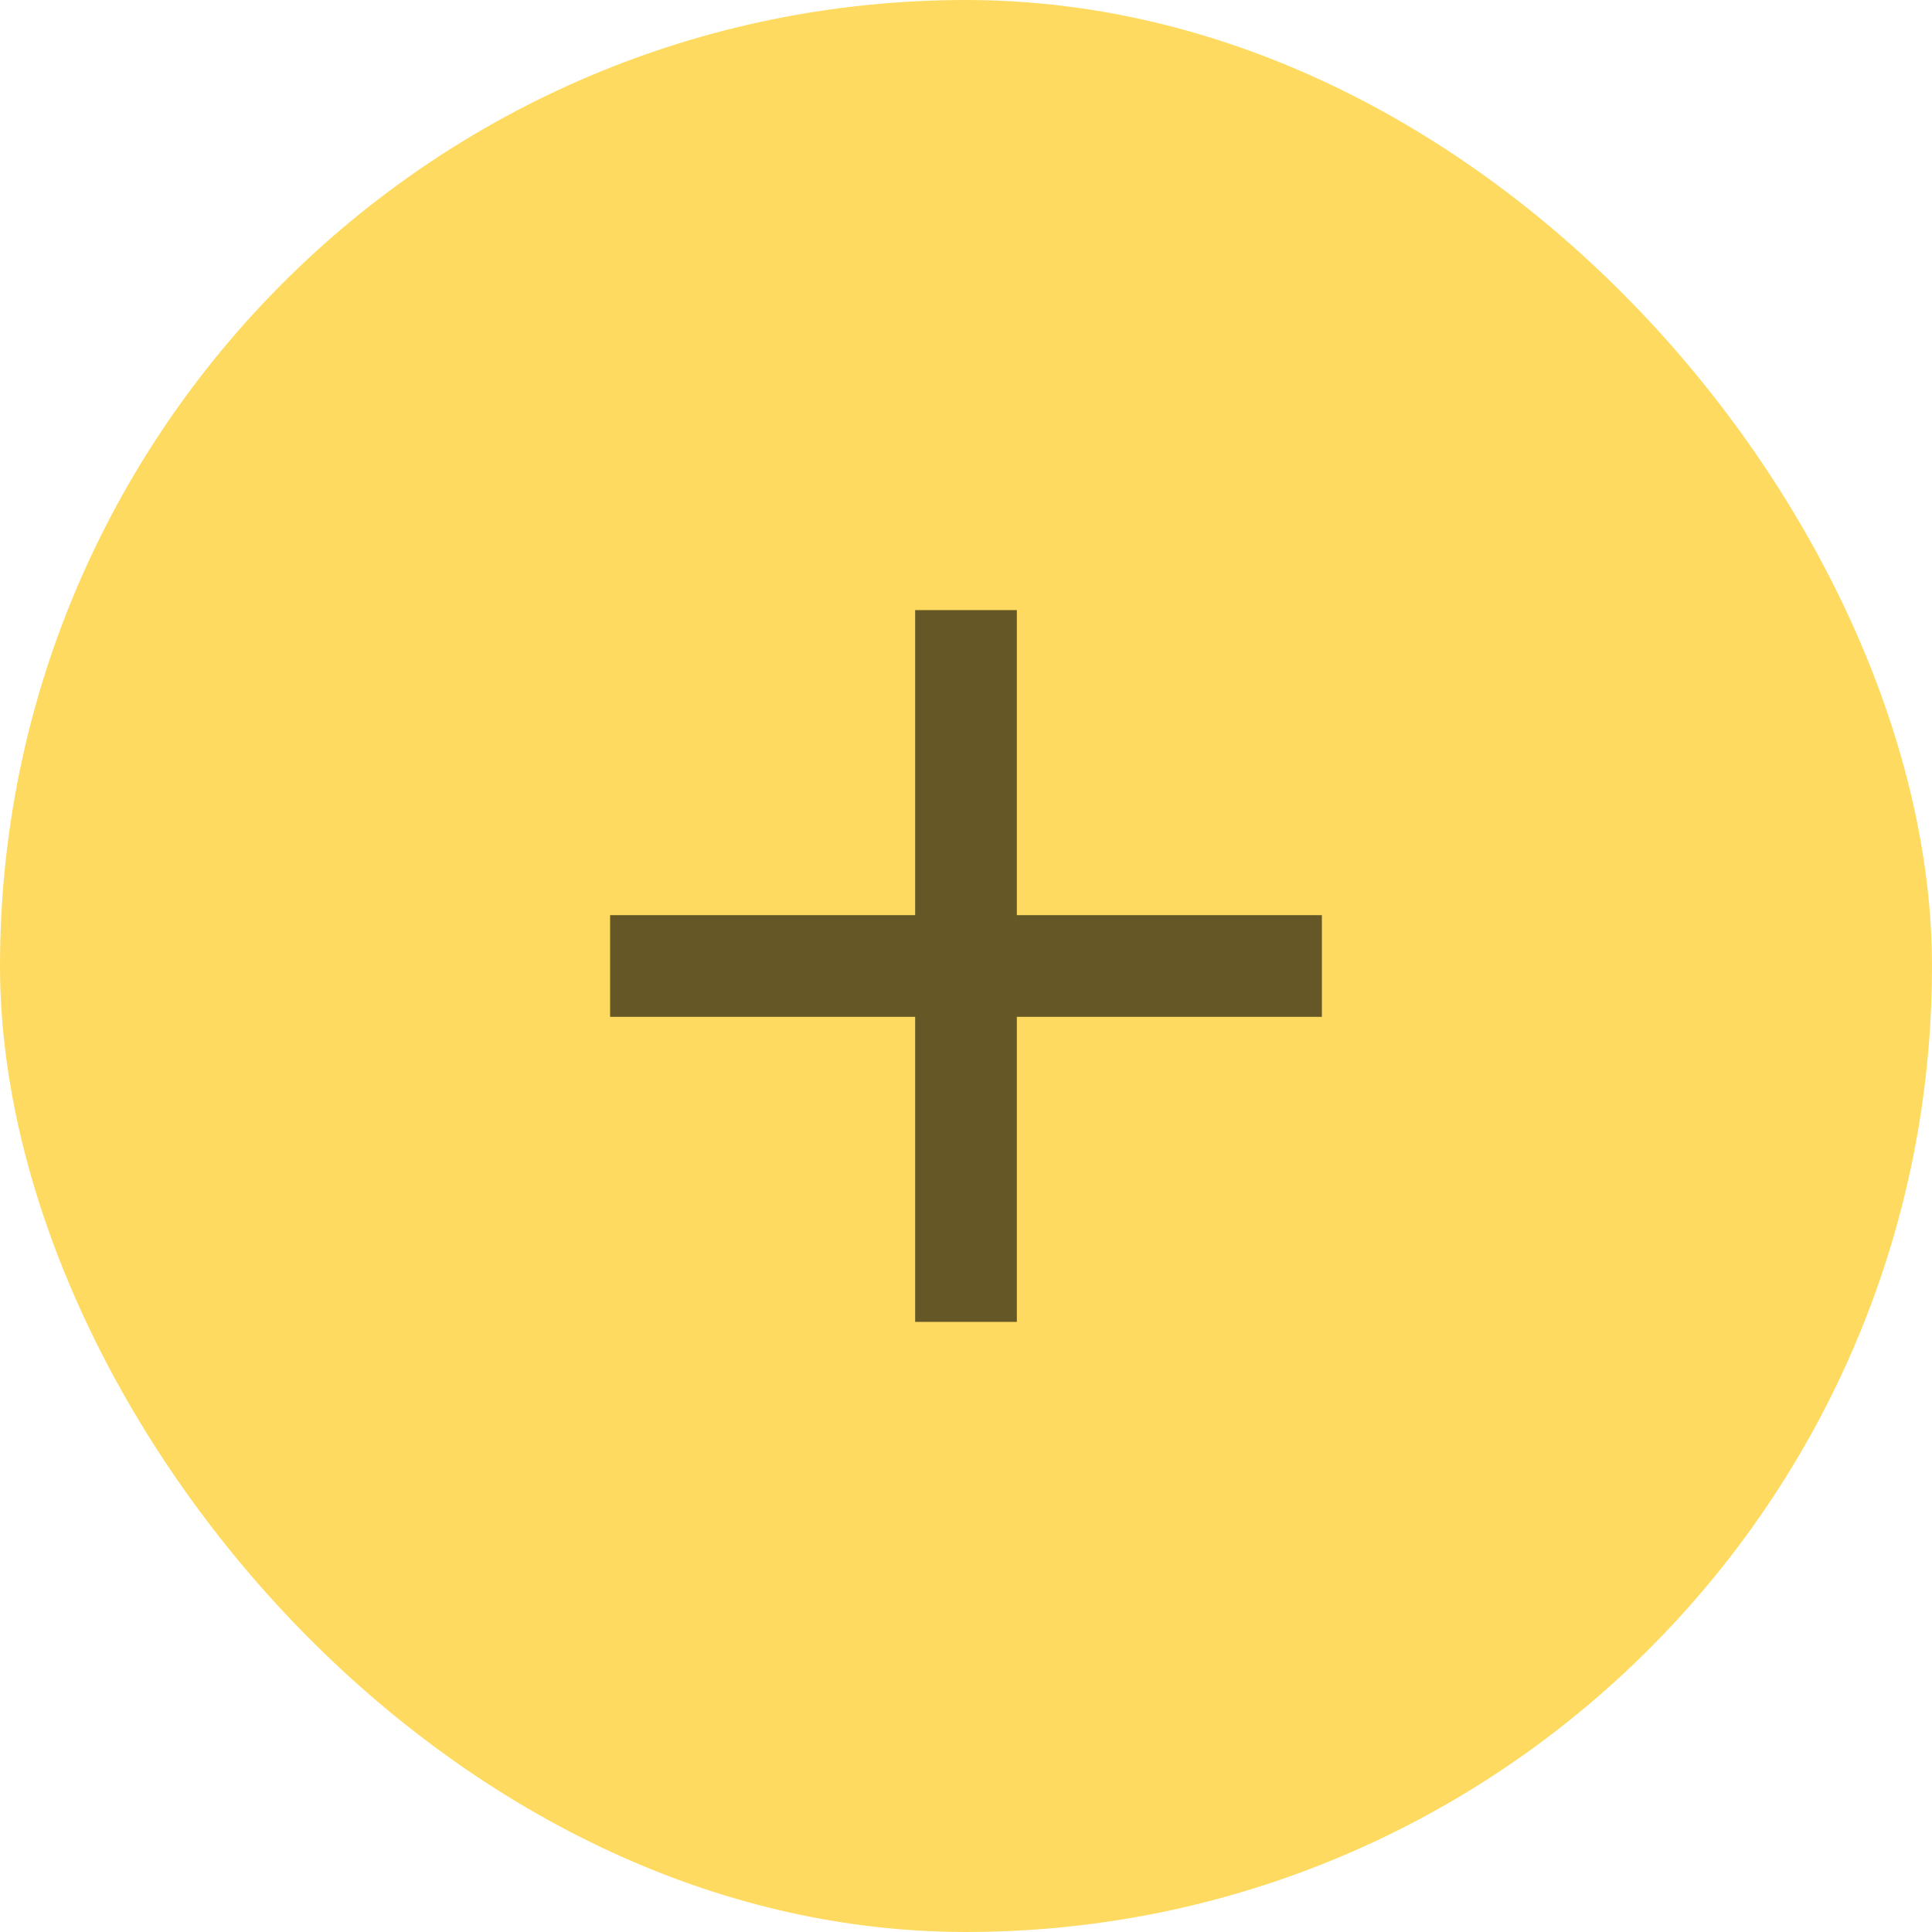 <svg id="plus" xmlns="http://www.w3.org/2000/svg" width="19" height="19" viewBox="0 0 19 19">
  <defs>
    <style>
      .cls-1 {
        fill: #fedb60;
      }

      .cls-2 {
        opacity: 0.6;
      }
    </style>
  </defs>
  <rect id="Rounded_Rectangle_1655" data-name="Rounded Rectangle 1655" class="cls-1" width="19" height="19" rx="9.5" ry="9.5"/>
  <g id="plus-2" data-name="plus" class="cls-2">
    <rect x="9" y="6" width="1" height="7"/>
    <rect x="6" y="9" width="7" height="1"/>
  </g>
</svg>
